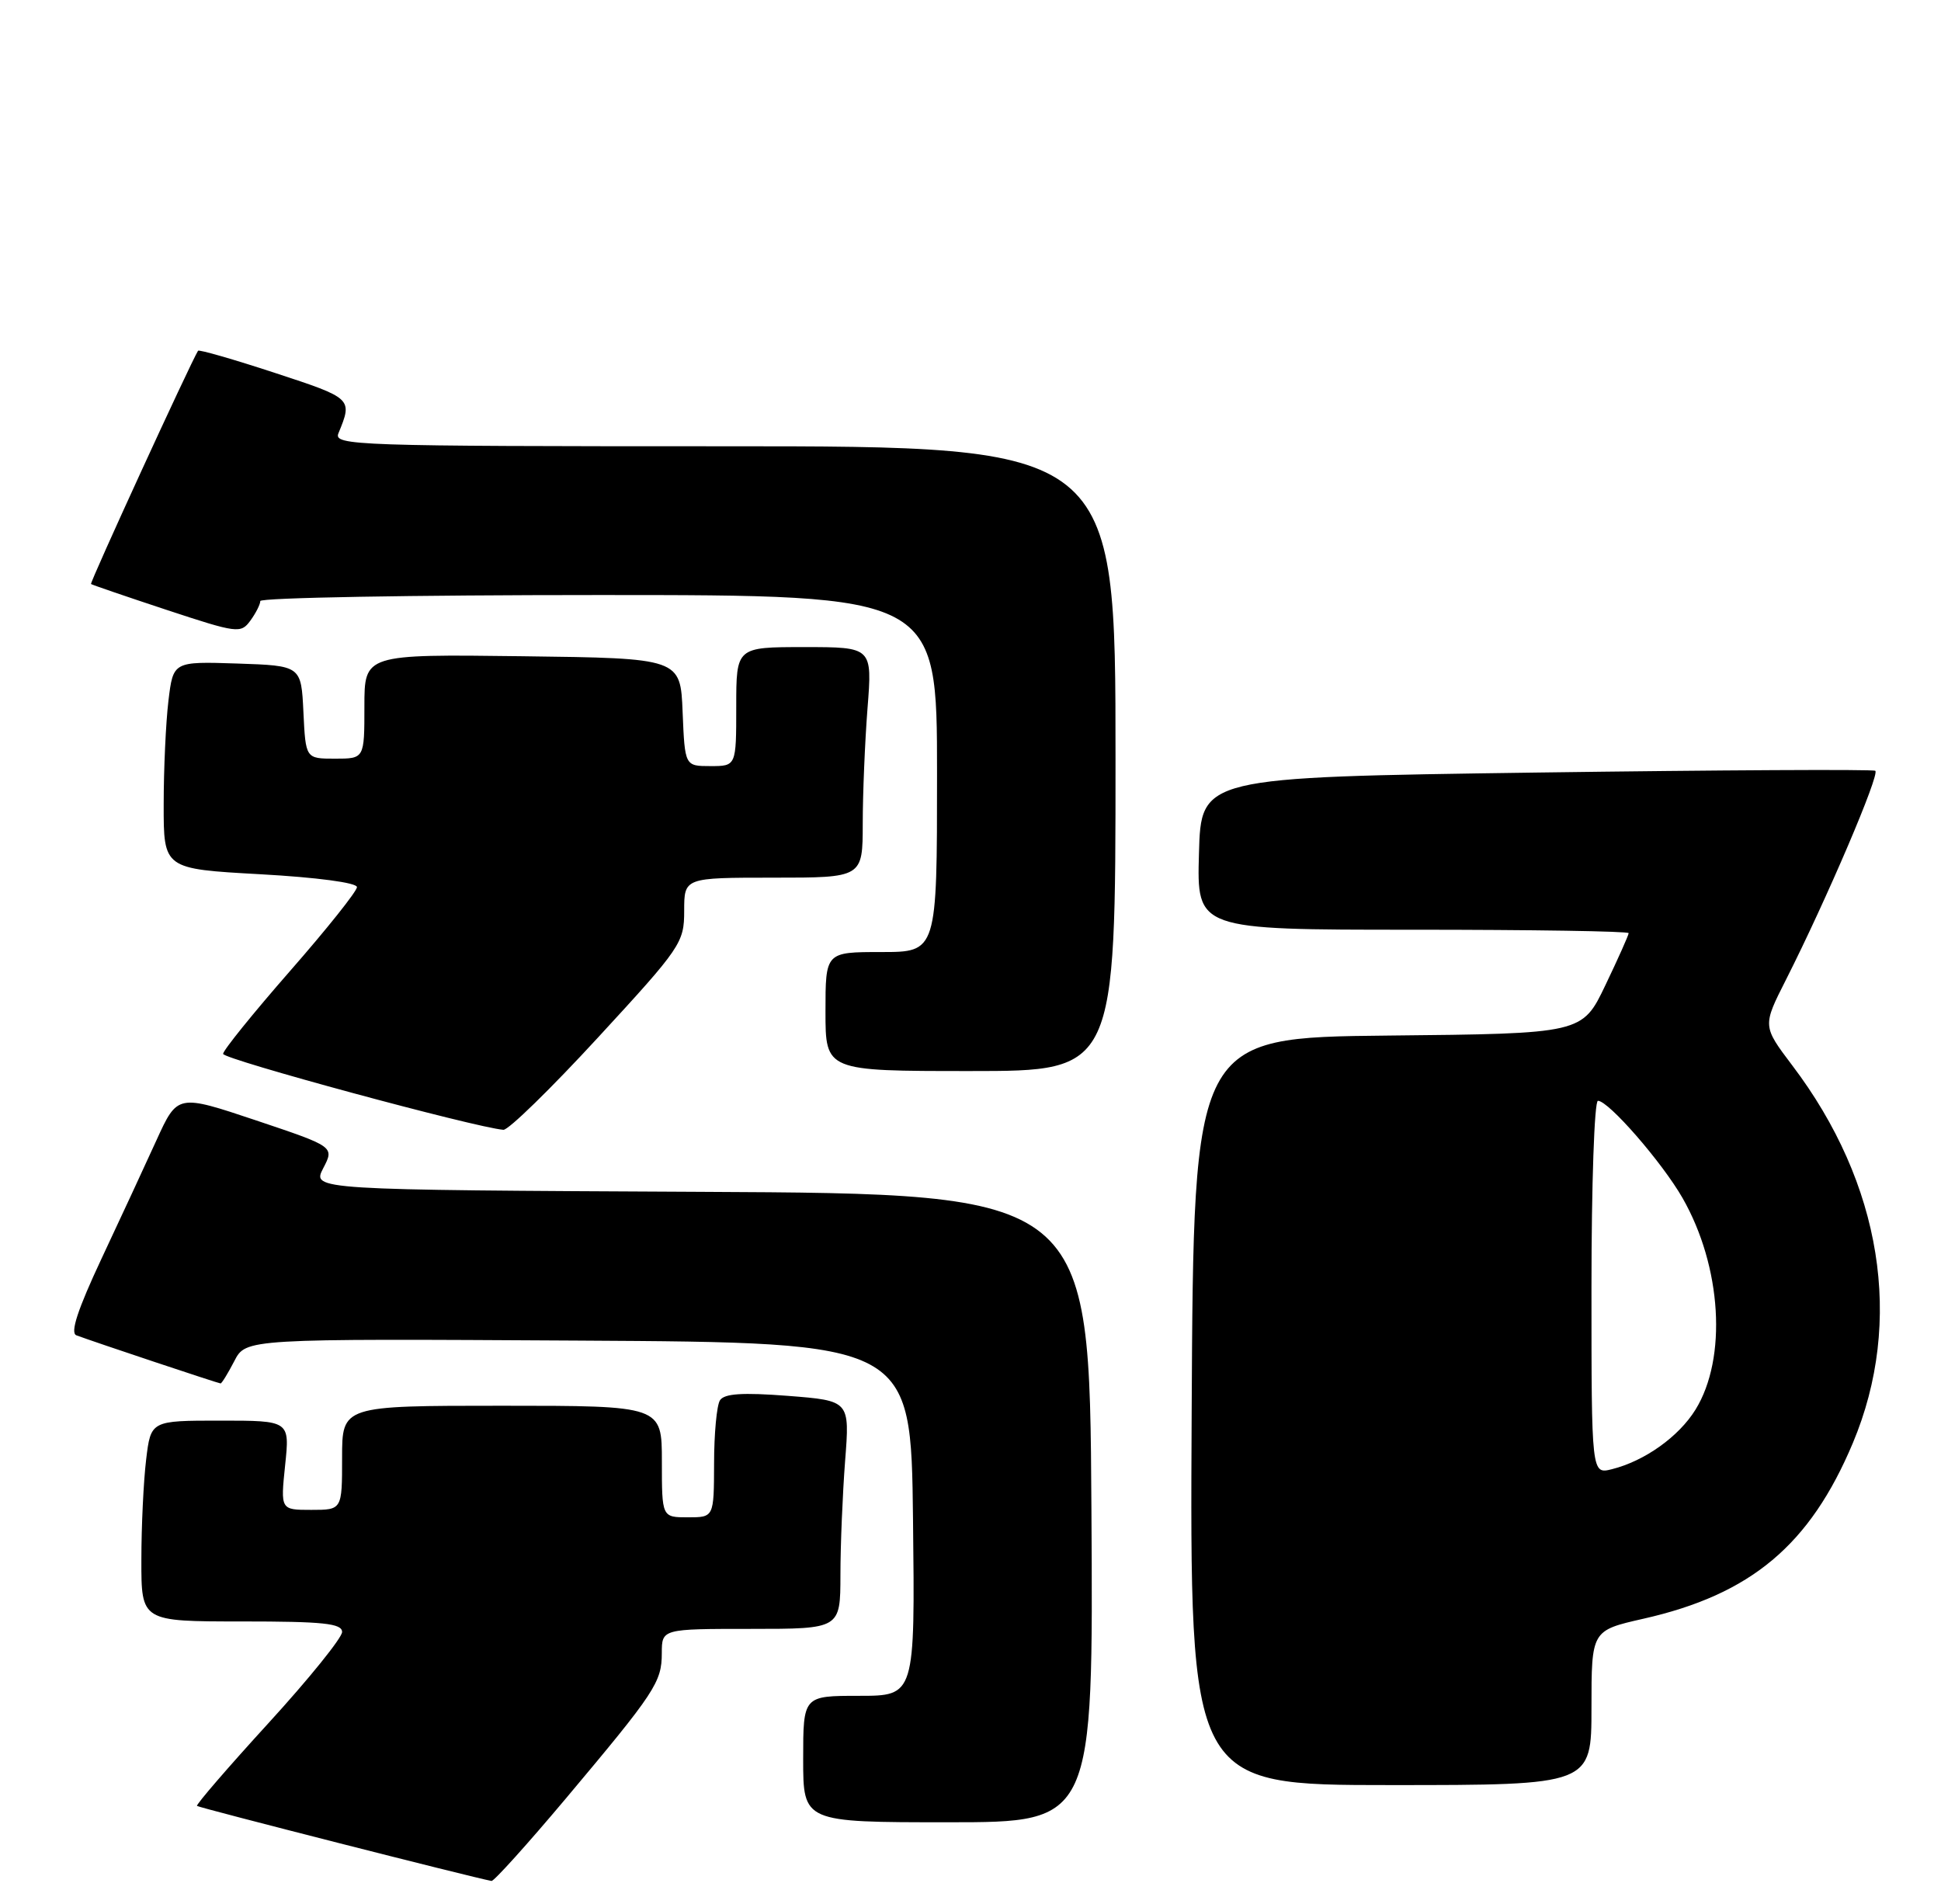 <?xml version="1.0" encoding="UTF-8" standalone="no"?>
<!DOCTYPE svg PUBLIC "-//W3C//DTD SVG 1.1//EN" "http://www.w3.org/Graphics/SVG/1.1/DTD/svg11.dtd" >
<svg xmlns="http://www.w3.org/2000/svg" xmlns:xlink="http://www.w3.org/1999/xlink" version="1.1" viewBox="0 0 261 256">
 <g >
 <path fill="currentColor"
d=" M 76.09 241.80 C 88.11 227.49 88.99 226.17 88.99 222.25 C 89.00 219.00 89.00 219.00 101.00 219.00 C 113.00 219.00 113.00 219.00 113.01 211.75 C 113.01 207.76 113.30 200.86 113.64 196.41 C 114.27 188.32 114.27 188.32 105.94 187.67 C 99.82 187.20 97.39 187.36 96.81 188.27 C 96.38 188.94 96.02 192.76 96.02 196.75 C 96.00 204.00 96.00 204.00 92.50 204.00 C 89.00 204.00 89.00 204.00 89.00 196.50 C 89.00 189.00 89.00 189.00 67.50 189.00 C 46.00 189.00 46.00 189.00 46.00 196.00 C 46.00 203.00 46.00 203.00 41.86 203.00 C 37.72 203.00 37.72 203.00 38.34 197.00 C 38.97 191.00 38.97 191.00 29.62 191.00 C 20.28 191.00 20.28 191.00 19.65 196.25 C 19.30 199.14 19.01 205.21 19.01 209.75 C 19.00 218.00 19.00 218.00 32.50 218.00 C 43.47 218.00 46.00 218.26 46.00 219.42 C 46.00 220.19 41.55 225.71 36.10 231.67 C 30.66 237.62 26.33 242.64 26.49 242.80 C 26.71 243.04 63.57 252.43 66.09 252.89 C 66.41 252.95 70.91 247.96 76.09 241.80 Z  M 146.76 202.75 C 146.50 160.50 146.50 160.50 94.23 160.24 C 41.96 159.98 41.96 159.98 43.46 157.07 C 44.97 154.17 44.97 154.17 34.42 150.63 C 23.87 147.10 23.87 147.10 21.04 153.30 C 19.49 156.71 16.15 163.90 13.62 169.29 C 10.44 176.08 9.41 179.21 10.27 179.53 C 12.76 180.46 29.38 186.00 29.66 186.00 C 29.82 186.00 30.65 184.65 31.51 182.99 C 33.06 179.98 33.06 179.98 77.78 180.24 C 122.50 180.50 122.50 180.50 122.77 204.25 C 123.04 228.00 123.04 228.00 115.52 228.00 C 108.00 228.00 108.00 228.00 108.00 236.50 C 108.00 245.00 108.00 245.00 127.51 245.00 C 147.02 245.00 147.02 245.00 146.76 202.75 Z  M 214.00 229.61 C 214.00 219.22 214.00 219.22 220.96 217.64 C 235.46 214.37 243.38 207.73 249.15 194.00 C 256.02 177.64 253.05 159.13 240.99 143.23 C 237.00 137.95 237.00 137.95 240.15 131.73 C 245.63 120.90 252.84 104.02 252.16 103.63 C 251.80 103.42 231.25 103.53 206.50 103.87 C 161.50 104.50 161.50 104.50 161.22 114.75 C 160.93 125.00 160.93 125.00 189.97 125.00 C 205.93 125.00 219.00 125.20 219.00 125.46 C 219.00 125.71 217.60 128.85 215.88 132.44 C 212.76 138.97 212.76 138.97 186.63 139.23 C 160.50 139.50 160.50 139.50 160.24 189.75 C 159.98 240.00 159.98 240.00 186.99 240.00 C 214.00 240.00 214.00 240.00 214.00 229.61 Z  M 80.44 139.46 C 91.58 127.37 92.00 126.75 92.00 122.46 C 92.00 118.00 92.00 118.00 104.00 118.00 C 116.00 118.00 116.00 118.00 116.01 110.75 C 116.01 106.76 116.30 99.79 116.65 95.25 C 117.30 87.00 117.30 87.00 108.15 87.00 C 99.00 87.00 99.00 87.00 99.00 95.00 C 99.00 103.00 99.00 103.00 95.54 103.00 C 92.09 103.00 92.09 103.00 91.79 95.75 C 91.50 88.50 91.50 88.50 70.25 88.23 C 49.00 87.96 49.00 87.96 49.00 94.98 C 49.00 102.00 49.00 102.00 45.05 102.00 C 41.10 102.00 41.10 102.00 40.80 95.75 C 40.50 89.50 40.50 89.50 31.89 89.21 C 23.29 88.93 23.29 88.93 22.65 94.21 C 22.30 97.12 22.01 103.40 22.01 108.16 C 22.00 116.82 22.00 116.82 35.00 117.54 C 42.60 117.96 48.00 118.68 48.00 119.27 C 48.00 119.82 43.95 124.90 39.00 130.55 C 34.05 136.21 30.00 141.22 30.00 141.69 C 30.00 142.41 63.89 151.59 67.69 151.90 C 68.35 151.96 74.09 146.36 80.44 139.46 Z  M 150.00 102.00 C 150.00 60.00 150.00 60.00 97.39 60.00 C 47.68 60.00 44.83 59.90 45.51 58.25 C 47.43 53.58 47.41 53.56 36.98 50.14 C 31.41 48.31 26.75 46.97 26.63 47.16 C 25.61 48.80 12.04 78.36 12.24 78.52 C 12.38 78.63 16.96 80.20 22.41 82.00 C 31.90 85.13 32.38 85.20 33.66 83.45 C 34.40 82.44 35.00 81.25 35.00 80.81 C 35.00 80.36 55.47 80.00 80.50 80.00 C 126.00 80.00 126.00 80.00 126.00 104.00 C 126.00 128.00 126.00 128.00 118.50 128.00 C 111.00 128.00 111.00 128.00 111.00 136.00 C 111.00 144.00 111.00 144.00 130.50 144.00 C 150.00 144.00 150.00 144.00 150.00 102.00 Z  M 214.00 173.11 C 214.00 159.30 214.39 148.00 214.87 148.00 C 216.30 148.00 223.50 156.28 226.24 161.06 C 231.52 170.29 232.27 182.59 227.99 189.52 C 225.74 193.16 221.15 196.43 216.75 197.53 C 214.00 198.22 214.00 198.22 214.00 173.11 Z "/>
</g>
</svg>